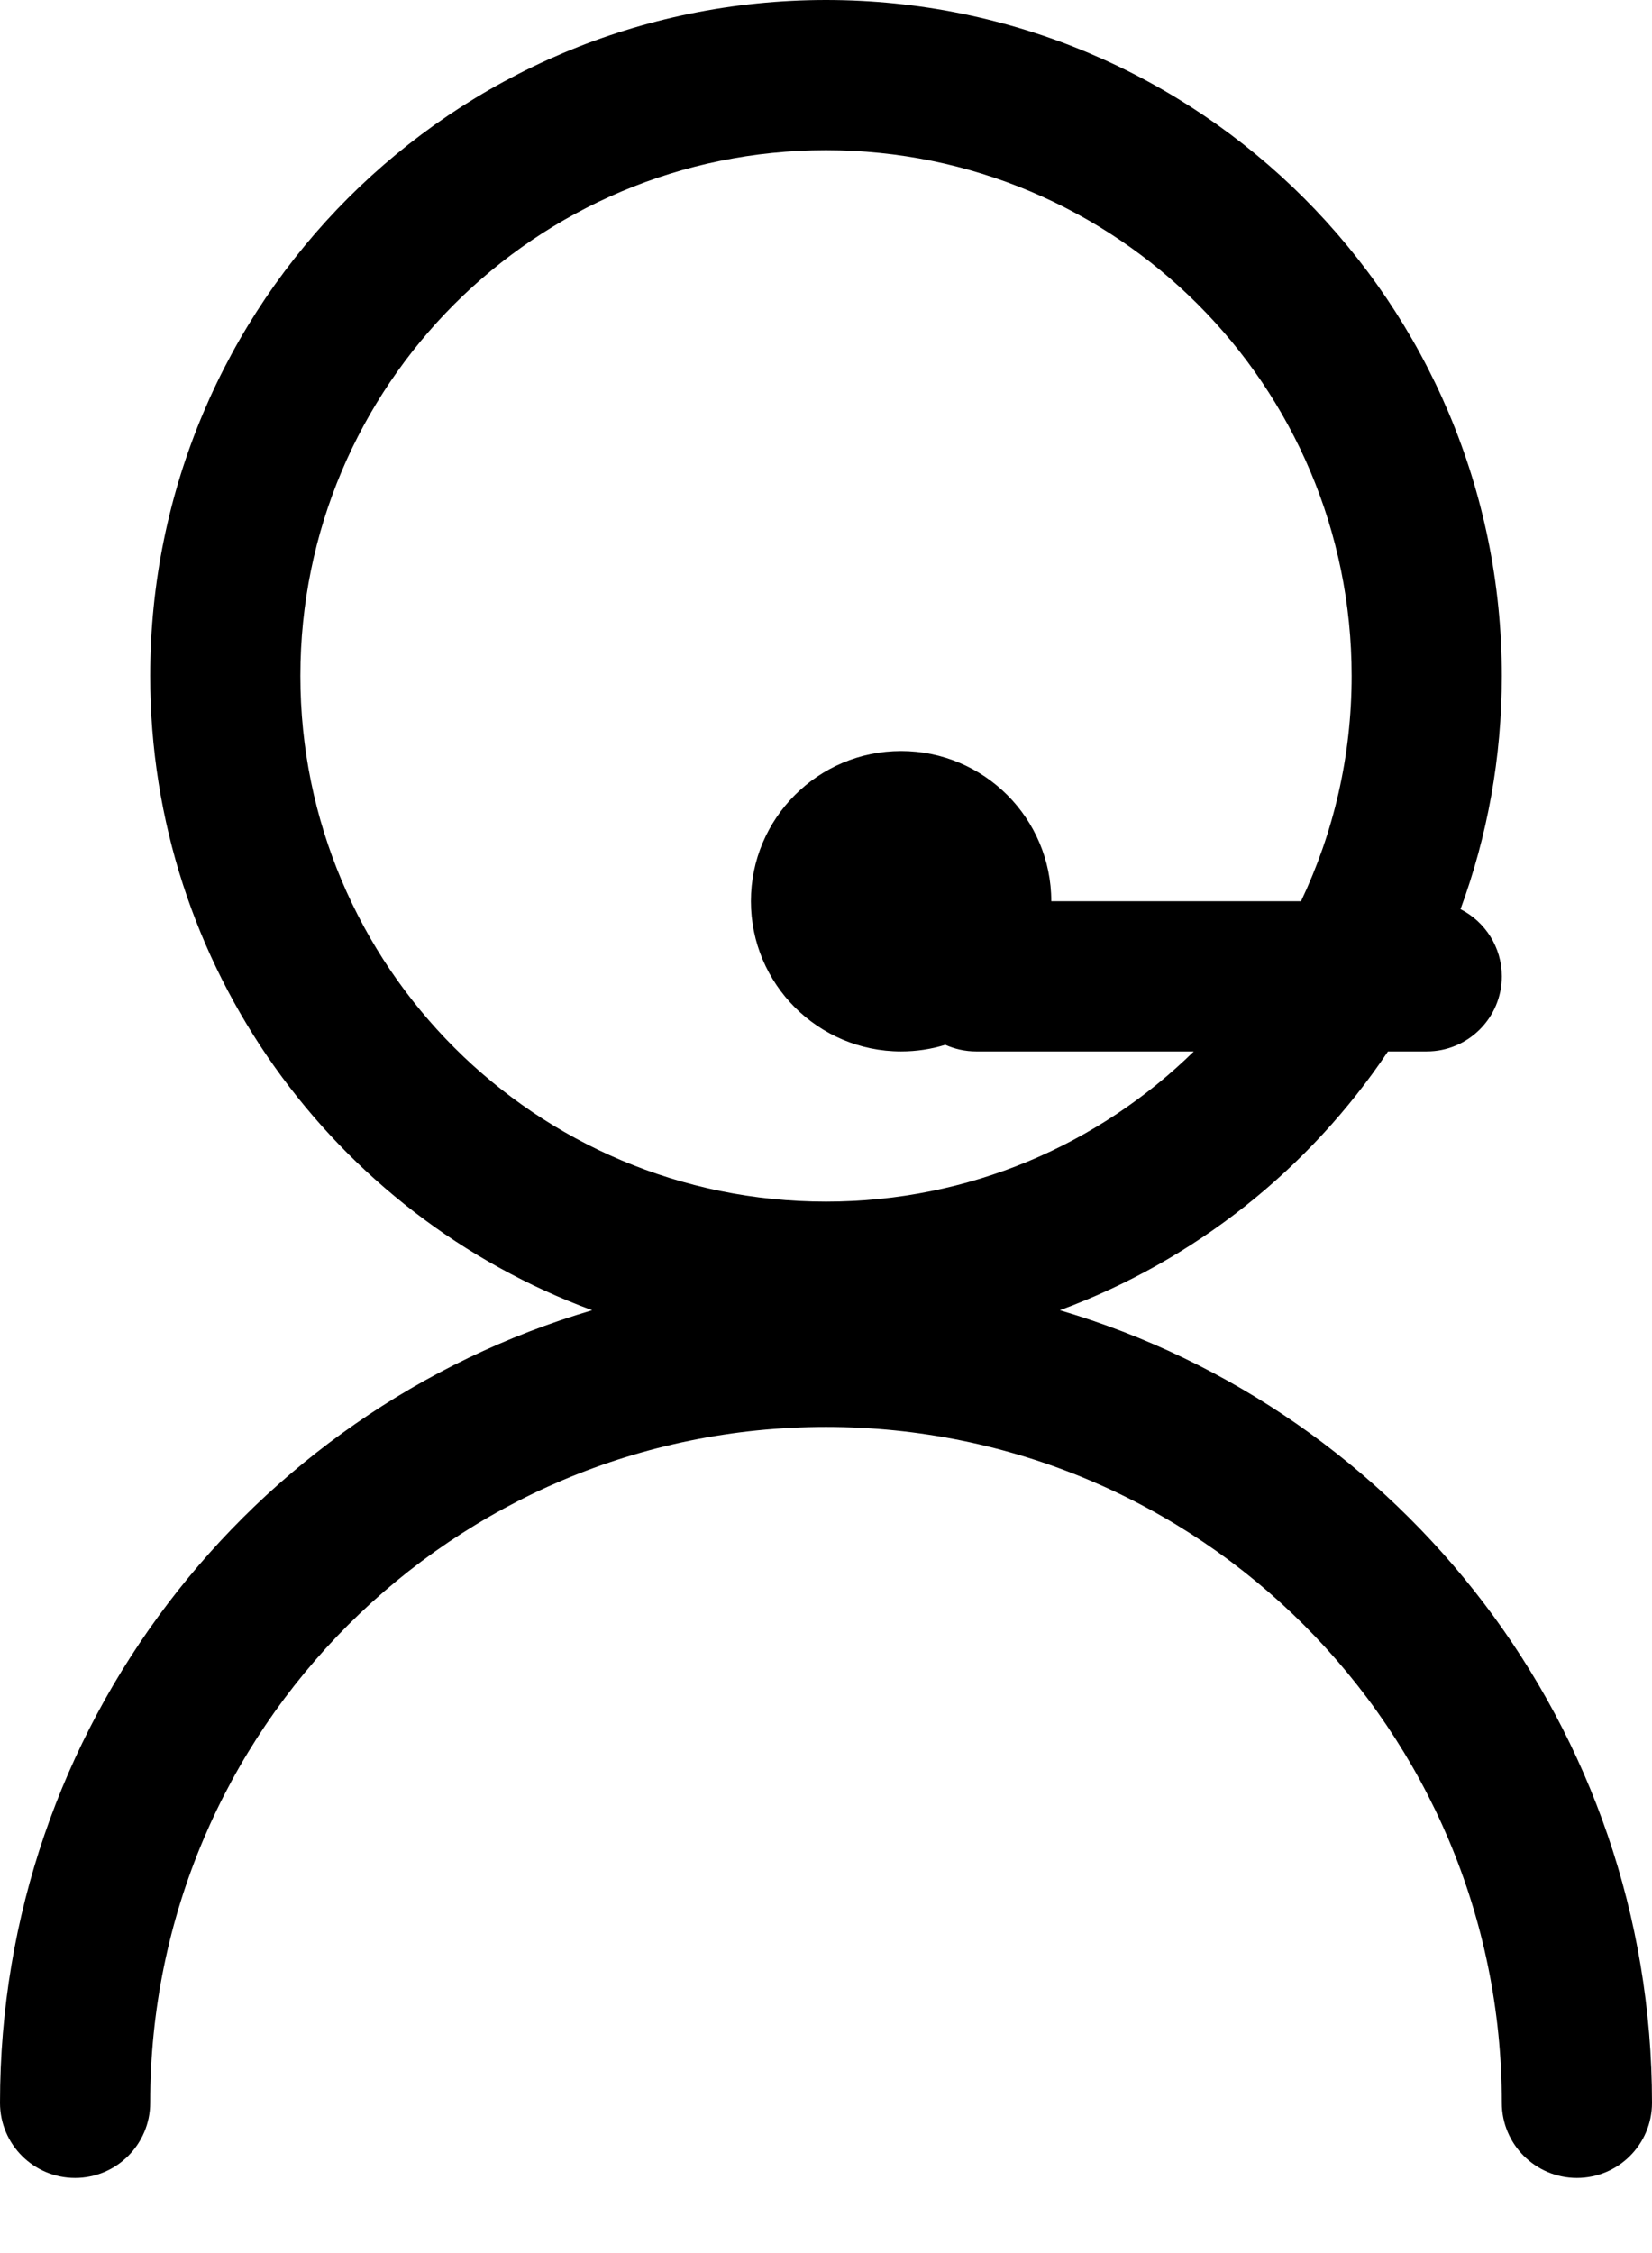 <?xml version="1.0" encoding="UTF-8"?>
<svg width="11px" height="15px" viewBox="0 0 11 15" version="1.1" xmlns="http://www.w3.org/2000/svg" xmlns:xlink="http://www.w3.org/1999/xlink">
    <!-- Generator: Sketch 48.1 (47250) - http://www.bohemiancoding.com/sketch -->
    <title>Icon/客服支持</title>
    <desc>Created with Sketch.</desc>
    <defs></defs>
    <g id="UI-KIT-Color-Copy" stroke="none" stroke-width="1" fill="none" fill-rule="evenodd" transform="translate(-173, -168)">
        <path d="M180.057,176.723 C182.336,177.395 184,179.503 184,182 C184,182.276 183.776,182.5 183.5,182.5 C183.224,182.5 183,182.276 183,182 C183,179.515 180.985,177.5 178.5,177.5 C176.015,177.5 174,179.515 174,182 C174,182.276 173.776,182.5 173.5,182.5 C173.224,182.5 173,182.276 173,182 C173,179.503 174.664,177.395 176.943,176.723 C175.225,176.09 174,174.438 174,172.5 C174,170.015 176.015,168 178.5,168 C180.985,168 183,170.015 183,172.5 C183,173.046 182.903,173.569 182.725,174.053 C182.888,174.136 183,174.305 183,174.5 C183,174.776 182.776,175 182.5,175 L182.242,175 C181.718,175.783 180.955,176.392 180.057,176.723 Z M181.663,174 C181.879,173.545 182,173.037 182,172.5 C182,170.567 180.433,169 178.5,169 C176.567,169 175,170.567 175,172.5 C175,174.433 176.567,176 178.5,176 C179.454,176 180.318,175.619 180.949,175 L179.5,175 C179.427,175 179.357,174.984 179.294,174.956 C179.201,174.985 179.102,175 179,175 C178.448,175 178,174.552 178,174 C178,173.448 178.448,173 179,173 C179.552,173 180,173.448 180,174 L181.663,174 Z" id="Icon/客服支持" fill="#000000"></path>
    </g>
</svg>